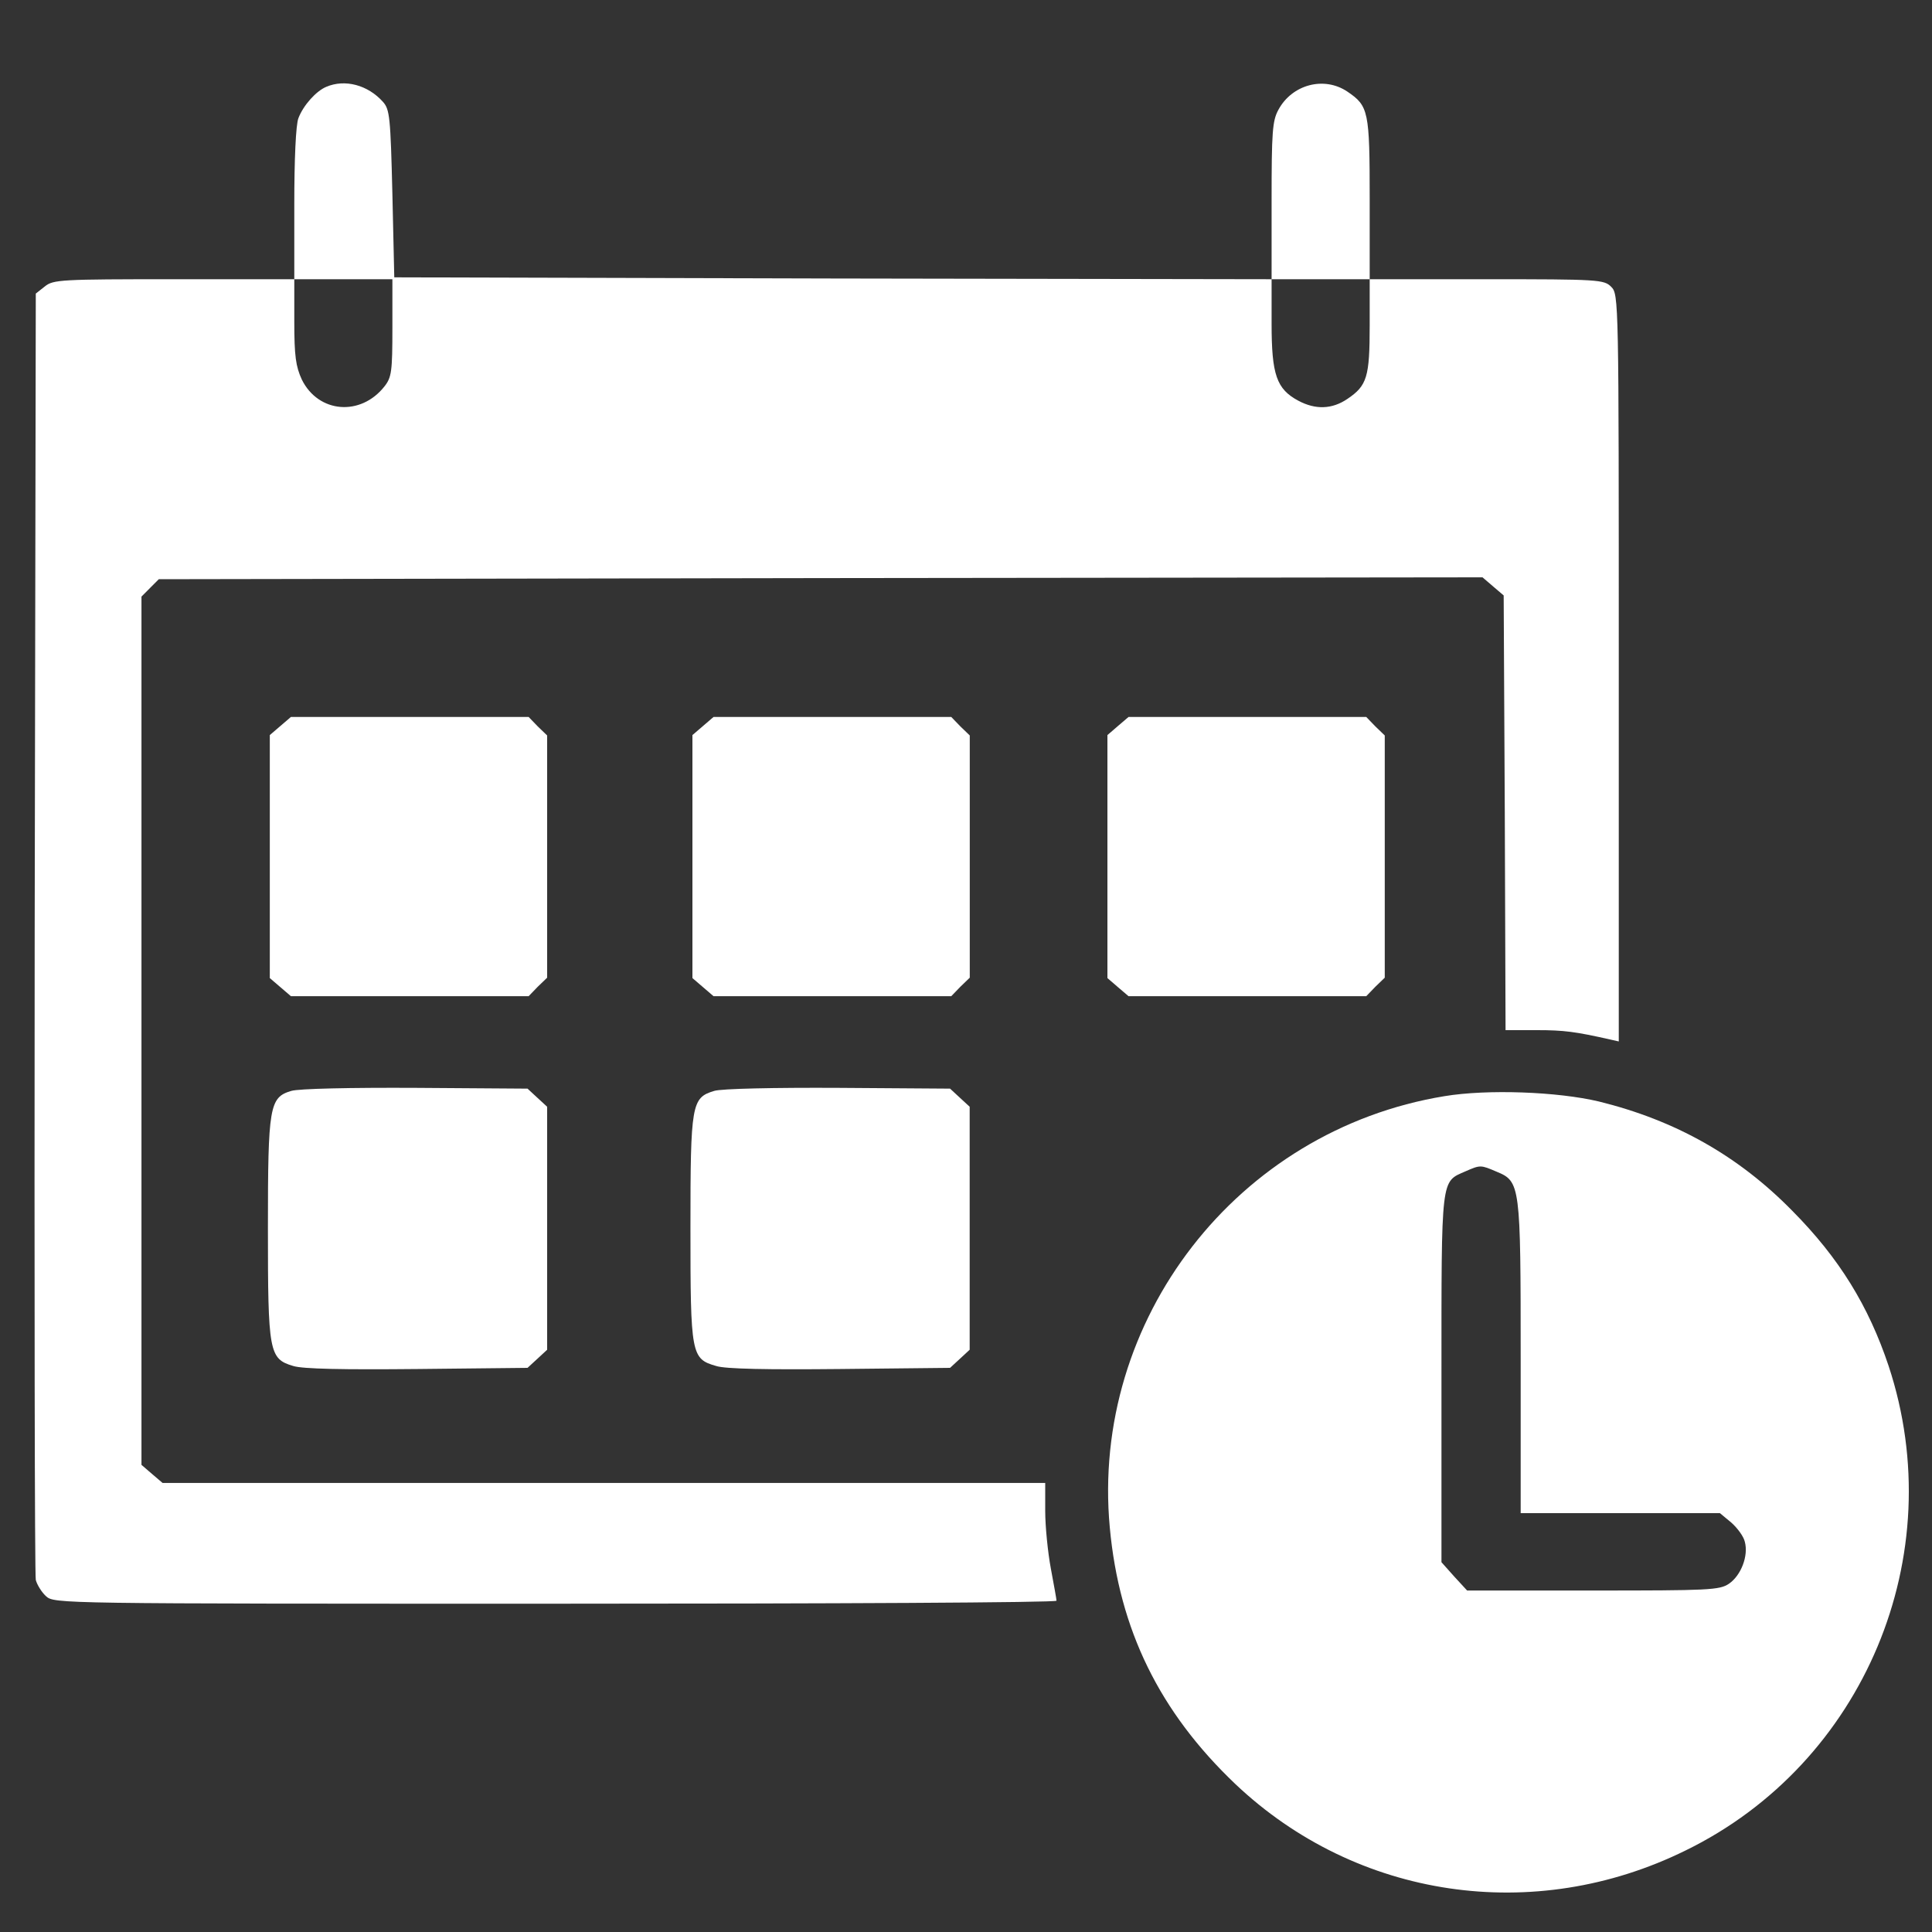 <svg width="40" height="40" viewBox="0 0 40 40" fill="none" xmlns="http://www.w3.org/2000/svg">
<rect x="0" y="0" width="40" height="40" fill="#333333" stroke="none"/>
<path d="M6.757 1.797C6.546 1.883 6.28 2.18 6.179 2.445C6.124 2.578 6.093 3.312 6.093 4.227V5.781H3.601C1.265 5.781 1.101 5.789 0.929 5.93L0.741 6.078L0.718 19.312C0.71 26.586 0.718 32.617 0.741 32.711C0.765 32.805 0.858 32.961 0.952 33.047C1.124 33.203 1.187 33.203 11.499 33.203C17.202 33.203 21.874 33.18 21.874 33.141C21.874 33.109 21.819 32.812 21.757 32.477C21.694 32.141 21.64 31.602 21.64 31.281V30.703H12.507H3.366L3.147 30.516L2.929 30.328V21.336V12.352L3.108 12.172L3.288 11.992L16.991 11.969L30.694 11.953L30.913 12.141L31.132 12.328L31.155 16.828L31.171 21.328H31.819C32.382 21.328 32.616 21.359 33.343 21.523L33.515 21.562V13.828C33.515 6.195 33.515 6.094 33.358 5.938C33.21 5.789 33.101 5.781 30.78 5.781H28.358V4.117C28.358 2.297 28.335 2.195 27.898 1.898C27.413 1.57 26.749 1.75 26.468 2.273C26.343 2.5 26.327 2.734 26.327 4.156V5.781L17.249 5.766L8.163 5.742L8.124 4.016C8.085 2.422 8.069 2.266 7.929 2.109C7.616 1.758 7.14 1.633 6.757 1.797ZM8.124 6.789C8.124 7.688 8.108 7.812 7.96 8C7.468 8.625 6.593 8.555 6.249 7.859C6.124 7.586 6.093 7.375 6.093 6.656V5.781H7.108H8.124V6.789ZM28.358 6.734C28.358 7.805 28.304 7.984 27.898 8.258C27.577 8.477 27.233 8.484 26.882 8.297C26.429 8.055 26.327 7.758 26.327 6.703V5.781H27.343H28.358V6.734Z" fill="white"/>
<path d="M5.805 15.031L5.586 15.219V17.734V20.25L5.805 20.438L6.023 20.625H8.484H10.945L11.133 20.43L11.328 20.242V17.734V15.227L11.133 15.039L10.945 14.844H8.484H6.023L5.805 15.031Z" fill="white"/>
<path d="M14.555 15.031L14.336 15.219V17.734V20.25L14.555 20.438L14.773 20.625H17.234H19.695L19.883 20.43L20.078 20.242V17.734V15.227L19.883 15.039L19.695 14.844H17.234H14.773L14.555 15.031Z" fill="white"/>
<path d="M23.146 15.031L22.928 15.219V17.734V20.25L23.146 20.438L23.365 20.625H25.826H28.287L28.475 20.43L28.67 20.242V17.734V15.227L28.475 15.039L28.287 14.844H25.826H23.365L23.146 15.031Z" fill="white"/>
<path d="M6.031 22.586C5.578 22.719 5.547 22.906 5.547 25.43C5.547 28 5.57 28.133 6.07 28.281C6.266 28.344 7.117 28.359 8.648 28.344L10.922 28.32L11.125 28.133L11.328 27.945V25.43V22.914L11.125 22.727L10.922 22.539L8.609 22.523C7.266 22.516 6.18 22.539 6.031 22.586Z" fill="white"/>
<path d="M14.787 22.586C14.318 22.727 14.295 22.852 14.295 25.43C14.295 28.047 14.31 28.133 14.826 28.281C15.014 28.344 15.896 28.359 17.396 28.344L19.67 28.32L19.873 28.133L20.076 27.945V25.43V22.914L19.873 22.727L19.67 22.539L17.357 22.523C16.053 22.516 14.928 22.539 14.787 22.586Z" fill="white"/>
<path d="M29.906 22.695C25.617 23.398 22.578 27.32 22.977 31.625C23.172 33.742 24.008 35.445 25.578 36.938C28.086 39.312 31.758 39.859 34.898 38.312C38.594 36.508 40.398 32.203 39.102 28.281C38.687 27.039 38.078 26.047 37.109 25.07C35.992 23.93 34.687 23.195 33.102 22.805C32.25 22.602 30.797 22.547 29.906 22.695ZM30.984 24.258C31.477 24.461 31.484 24.523 31.484 28.125V31.328H33.547H35.609L35.844 31.523C35.969 31.633 36.102 31.812 36.125 31.922C36.203 32.211 36.047 32.617 35.797 32.789C35.602 32.922 35.375 32.93 32.984 32.93H30.375L30.109 32.641L29.844 32.344V28.531C29.844 24.32 29.828 24.477 30.344 24.25C30.648 24.117 30.656 24.117 30.984 24.258Z" fill="white"/>
</svg>
